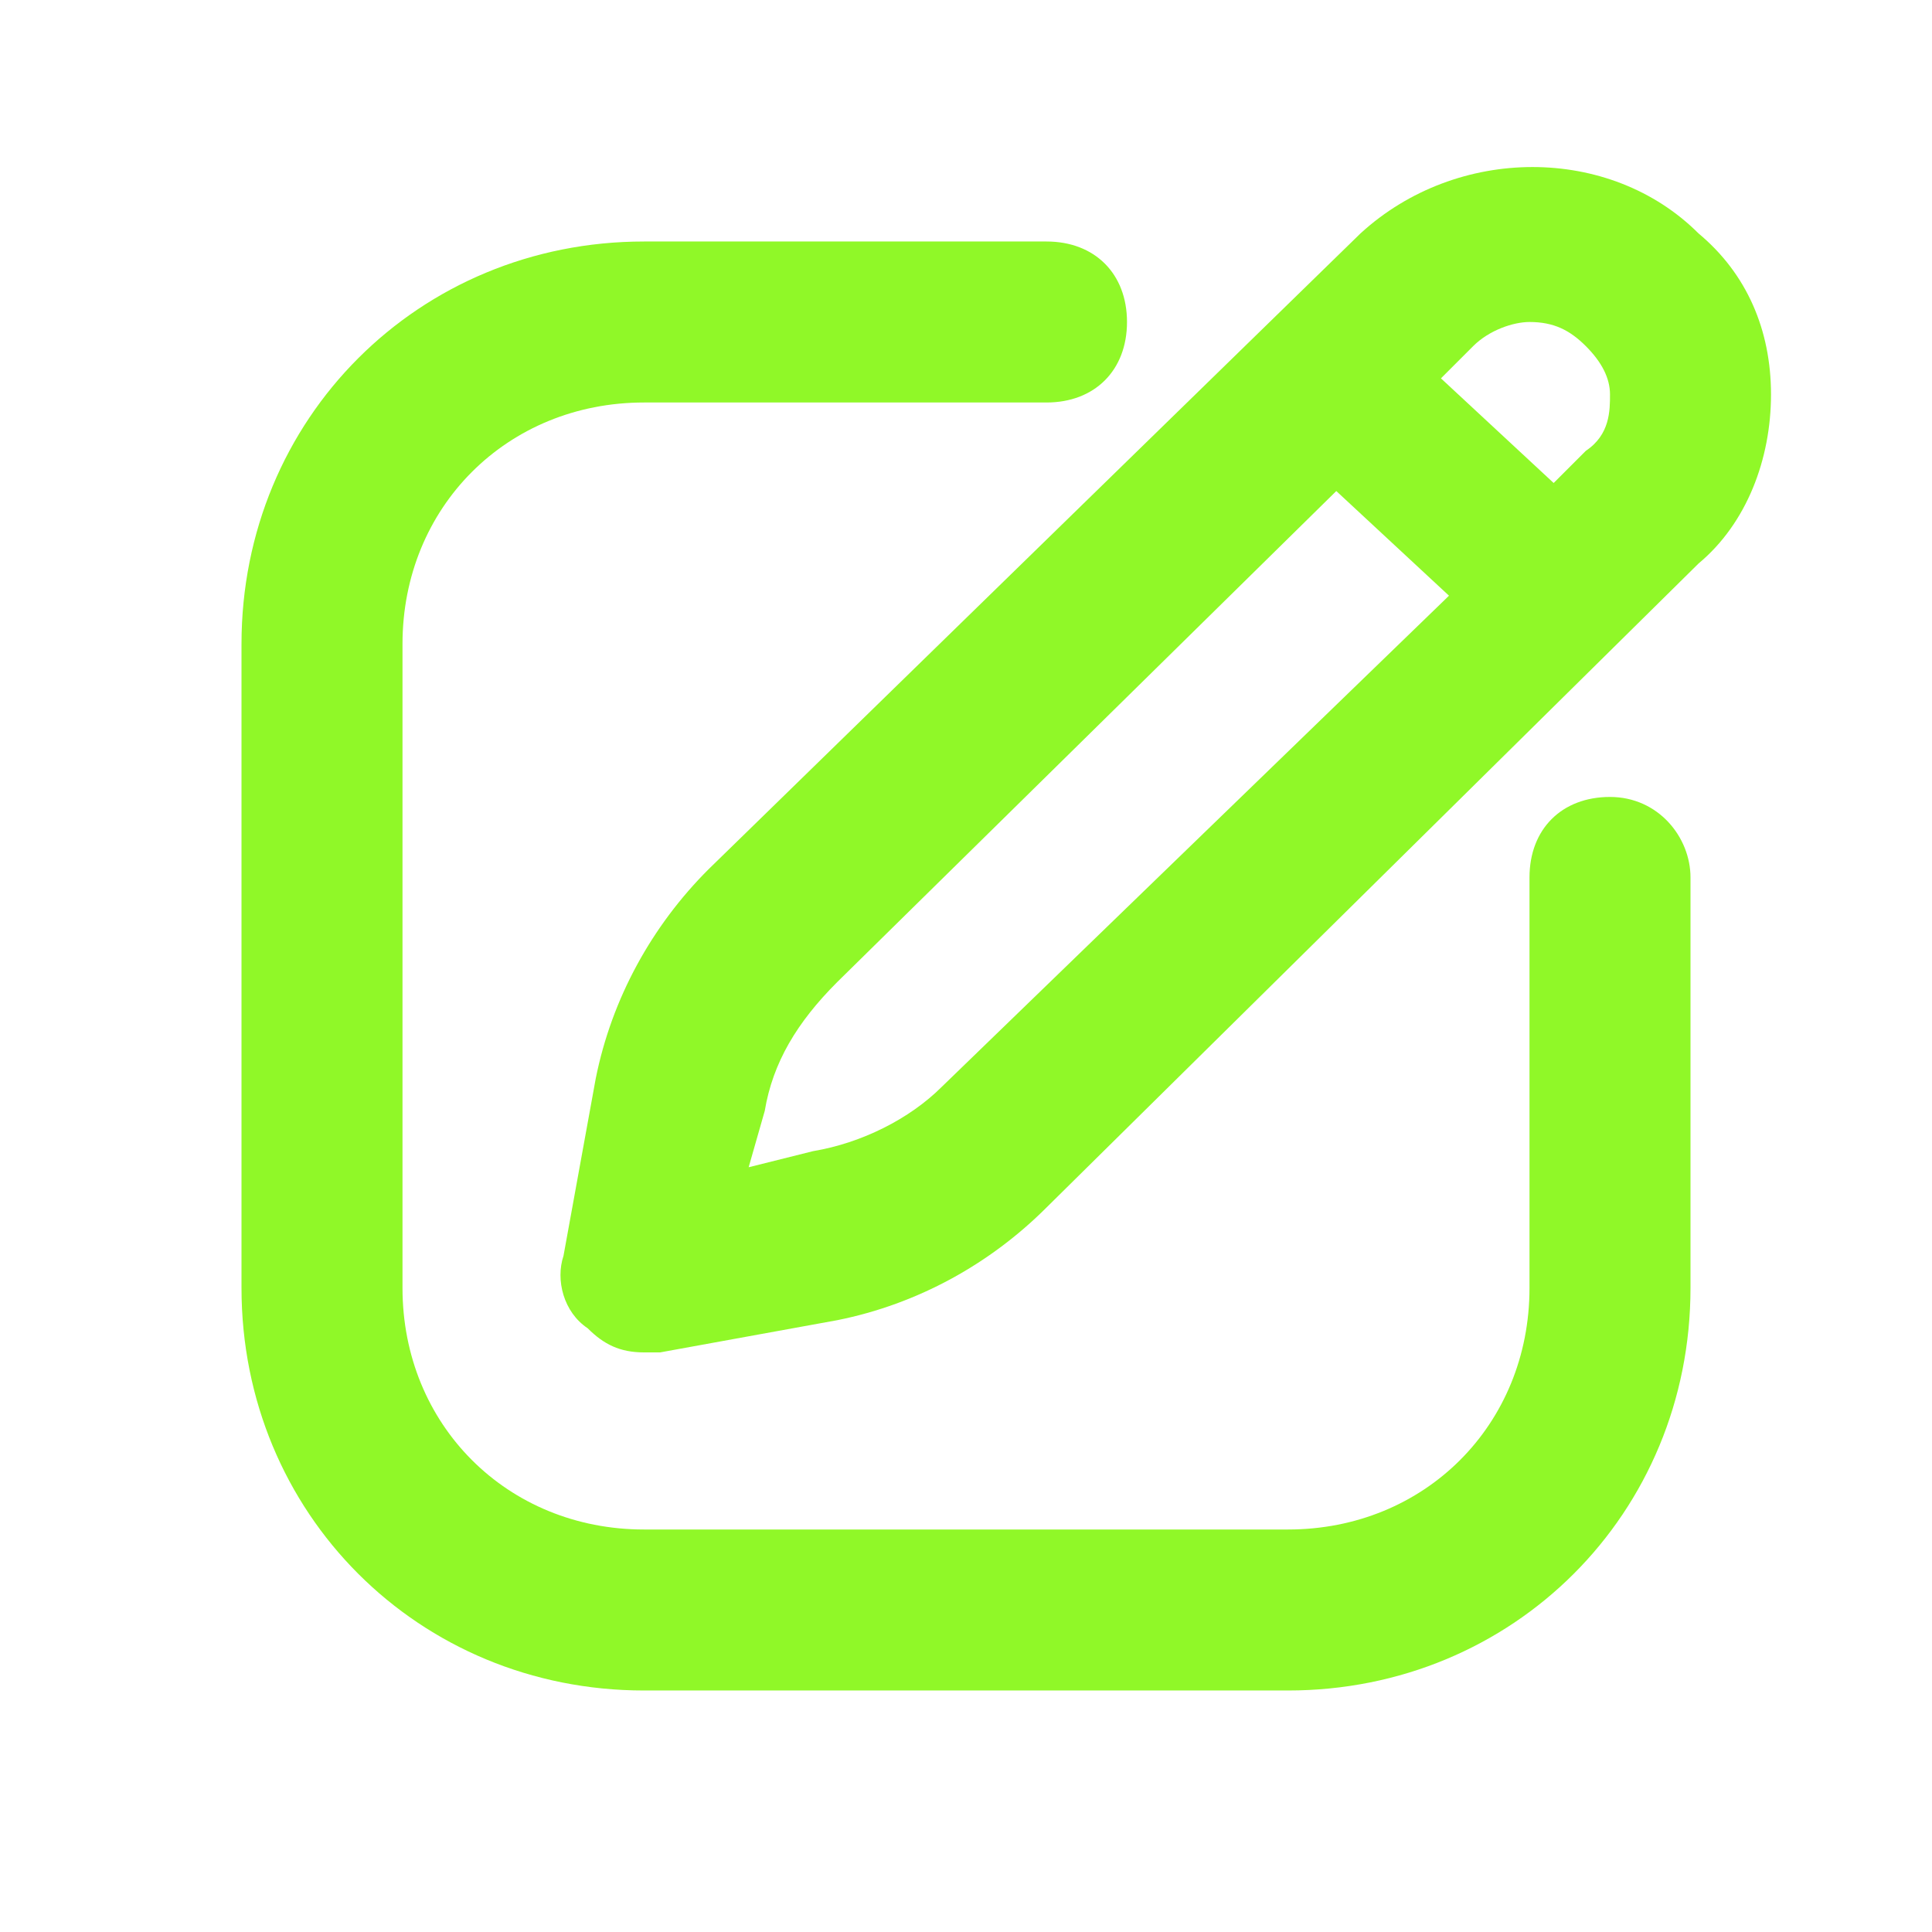 <?xml version="1.0" ?><svg style="enable-background:new 0 0 24 24;" fill="rgb(144, 248, 40)" version="1.1" viewBox="0 0 24 24" xml:space="preserve" xmlns="http://www.w3.org/2000/svg" xmlns:xlink="http://www.w3.org/1999/xlink"><style type="text/css">
	.st0{opacity:0.2;fill:rgb(144, 248, 40);stroke:#000000;stroke-width:5.000000e-02;stroke-miterlimit:10;}
</style><g id="grid_system"/><g id="_icons"><g><path d="M21.1,2.9c-1.1-1.1-3-1.1-4.2,0l-8.1,7.9c-0.7,0.7-1.2,1.6-1.4,2.6L7,15.6c-0.1,0.3,0,0.7,0.3,0.9    c0.2,0.2,0.4,0.3,0.7,0.3c0.1,0,0.1,0,0.2,0l2.2-0.4c1-0.2,1.9-0.7,2.6-1.4L21.1,7C21.7,6.5,22,5.7,22,4.9    C22,4.1,21.7,3.4,21.1,2.9z M11.7,13.5c-0.4,0.4-1,0.7-1.6,0.8l-0.8,0.2l0.2-0.7c0.1-0.6,0.4-1.1,0.9-1.6l6.2-6.1l1.4,1.3    L11.7,13.5z M19.7,5.6L19.3,6l-1.4-1.3l0.4-0.4C18.5,4.1,18.8,4,19,4c0.3,0,0.5,0.1,0.7,0.3C19.9,4.5,20,4.7,20,4.9    C20,5.1,20,5.4,19.7,5.6z"/><path d="M20,9.9c-0.6,0-1,0.4-1,1V16c0,1.7-1.3,3-3,3H8c-1.7,0-3-1.3-3-3V8c0-1.7,1.3-3,3-3h5c0.6,0,1-0.4,1-1s-0.4-1-1-1H8    C5.2,3,3,5.2,3,8v8c0,2.8,2.2,5,5,5h8c2.8,0,5-2.2,5-5v-5.1C21,10.4,20.6,9.9,20,9.9z"/></g></g></svg>